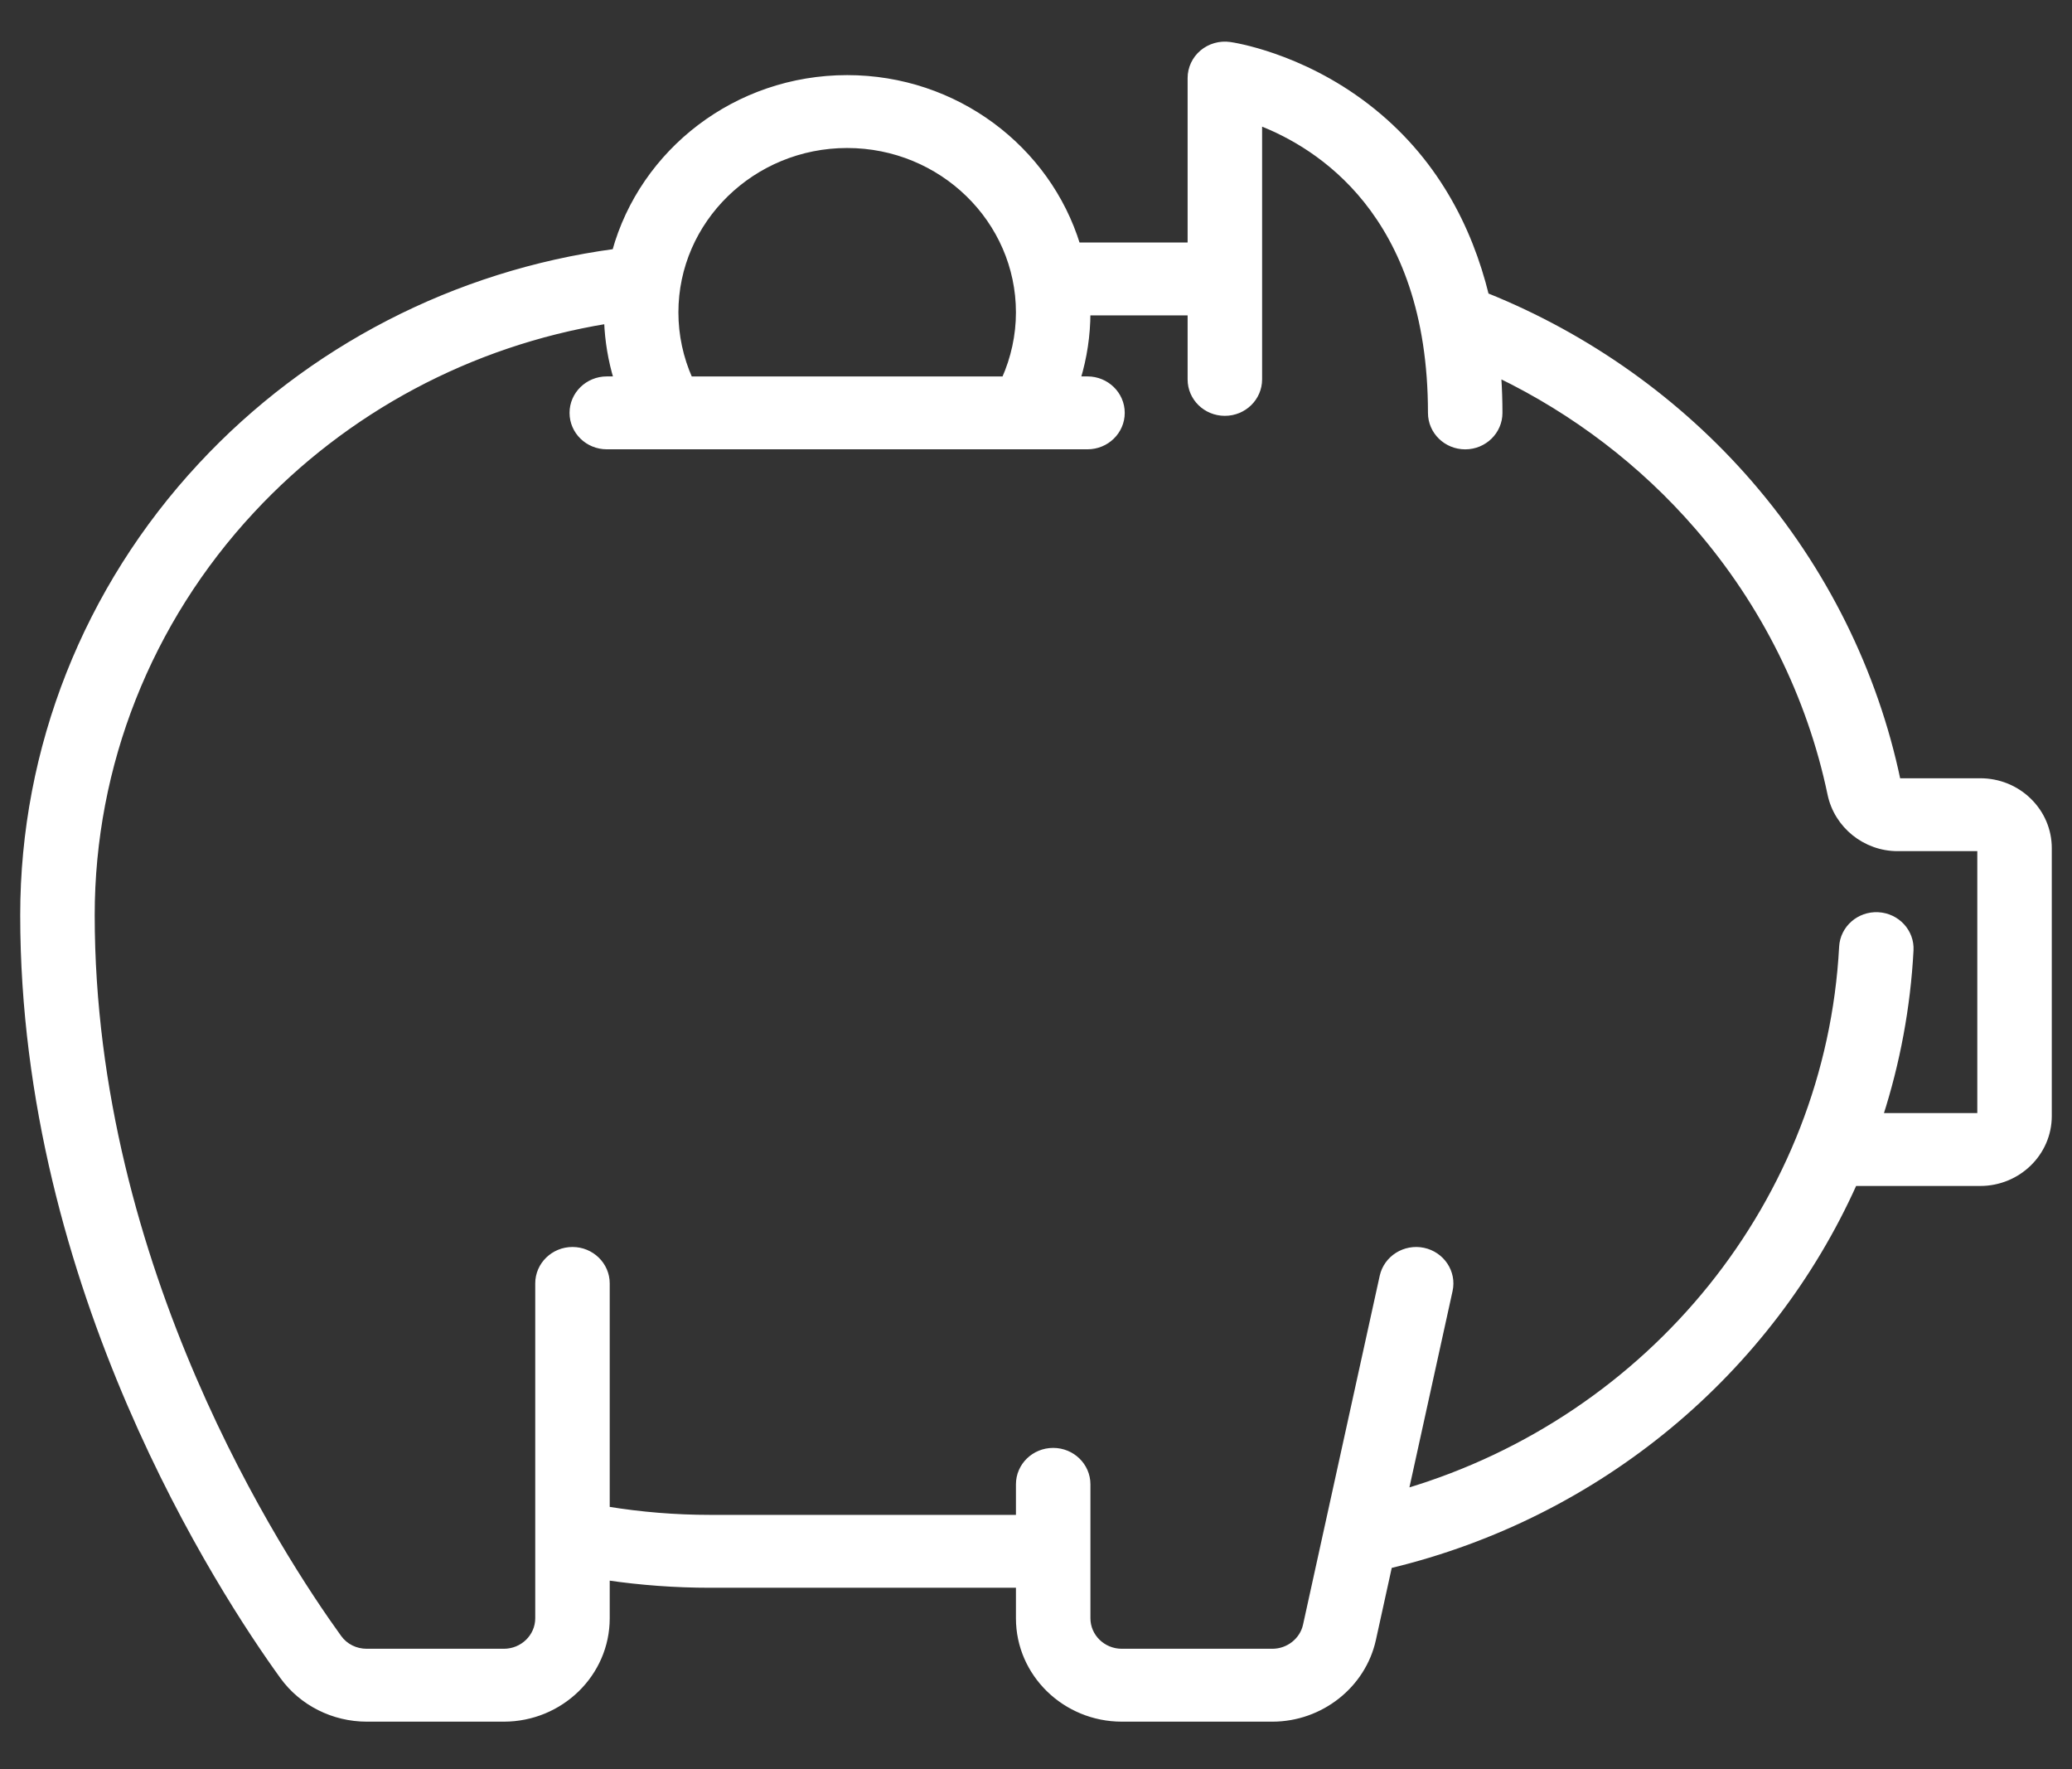 <svg width="41" height="35" viewBox="0 0 41 35" fill="none" xmlns="http://www.w3.org/2000/svg">
<rect x="0" y="0" width="41" height="35" fill="#333333" stroke="none"/>
<path d="M37.558 15.443L37.558 15.443C37.107 13.285 36.095 11.251 34.632 9.56C33.224 7.933 31.421 6.651 29.412 5.844C29.083 4.508 28.393 3.13 27.039 2.093C25.721 1.083 24.393 0.888 24.334 0.88L24.334 0.88C24.137 0.853 23.938 0.91 23.787 1.037C23.637 1.164 23.55 1.349 23.55 1.544V4.848H21.325C20.736 2.934 18.914 1.536 16.763 1.536C14.565 1.536 12.71 2.996 12.163 4.975C9.015 5.4 6.12 6.891 3.969 9.205L4.006 9.239L3.969 9.205C1.7 11.646 0.45 14.807 0.45 18.105C0.45 25.494 4.384 31.505 5.589 33.17C5.97 33.697 6.595 34.011 7.258 34.011H9.969C11.096 34.011 12.015 33.117 12.015 32.016V31.214C12.685 31.312 13.365 31.362 14.046 31.362H20.153V32.016C20.153 33.117 21.072 34.011 22.199 34.011H25.177C26.134 34.011 26.976 33.349 27.177 32.434L27.497 30.978C31.673 29.976 35.032 27.119 36.696 23.413H39.184C39.936 23.413 40.55 22.816 40.55 22.079V16.78C40.55 16.423 40.407 16.088 40.149 15.836C39.891 15.585 39.548 15.447 39.184 15.447L37.559 15.447C37.559 15.445 37.558 15.444 37.558 15.443ZM6.711 32.396L6.711 32.396C5.564 30.81 1.824 25.097 1.824 18.105C1.824 15.141 2.947 12.301 4.986 10.107L4.95 10.073L4.986 10.107C6.84 8.112 9.309 6.798 12.004 6.356C12.019 6.744 12.083 7.128 12.195 7.497H12.007C11.629 7.497 11.32 7.797 11.32 8.168C11.32 8.54 11.629 8.839 12.007 8.839H21.519C21.897 8.839 22.206 8.54 22.206 8.168C22.206 7.797 21.897 7.497 21.519 7.497H21.331C21.459 7.075 21.526 6.634 21.527 6.19H23.55V7.506C23.55 7.878 23.858 8.177 24.237 8.177C24.615 8.177 24.924 7.878 24.924 7.506V2.432C25.518 2.661 26.343 3.11 27.029 3.965C27.74 4.853 28.306 6.182 28.306 8.168C28.306 8.54 28.614 8.84 28.993 8.84C29.371 8.84 29.68 8.54 29.68 8.168C29.68 7.931 29.672 7.681 29.654 7.423C31.153 8.148 32.498 9.173 33.583 10.427C34.898 11.946 35.807 13.774 36.212 15.711C36.343 16.336 36.905 16.789 37.549 16.789L39.176 16.789L39.176 22.071H37.211C37.547 21.027 37.754 19.931 37.814 18.802C37.834 18.431 37.541 18.116 37.163 18.097C36.786 18.078 36.462 18.361 36.442 18.732C36.175 23.755 32.686 28.049 27.822 29.499L28.694 25.532C28.774 25.169 28.536 24.813 28.166 24.735C27.796 24.658 27.43 24.888 27.35 25.251L25.833 32.152C25.768 32.451 25.492 32.669 25.177 32.669H22.198C21.827 32.669 21.527 32.375 21.527 32.016V29.366C21.527 28.994 21.218 28.695 20.84 28.695C20.461 28.695 20.153 28.994 20.153 29.366V30.02H14.046C13.364 30.02 12.683 29.964 12.015 29.855V25.391C12.015 25.02 11.706 24.72 11.328 24.72C10.95 24.72 10.641 25.02 10.641 25.391V32.016C10.641 32.375 10.341 32.669 9.969 32.669H7.258C7.036 32.669 6.837 32.569 6.711 32.396ZM16.763 2.878C18.633 2.878 20.153 4.361 20.153 6.181C20.153 6.636 20.055 7.084 19.871 7.498L13.655 7.498C13.471 7.084 13.374 6.636 13.374 6.181C13.374 4.361 14.893 2.878 16.763 2.878Z" fill="white" stroke="white" stroke-width="0.1"/>
</svg>
